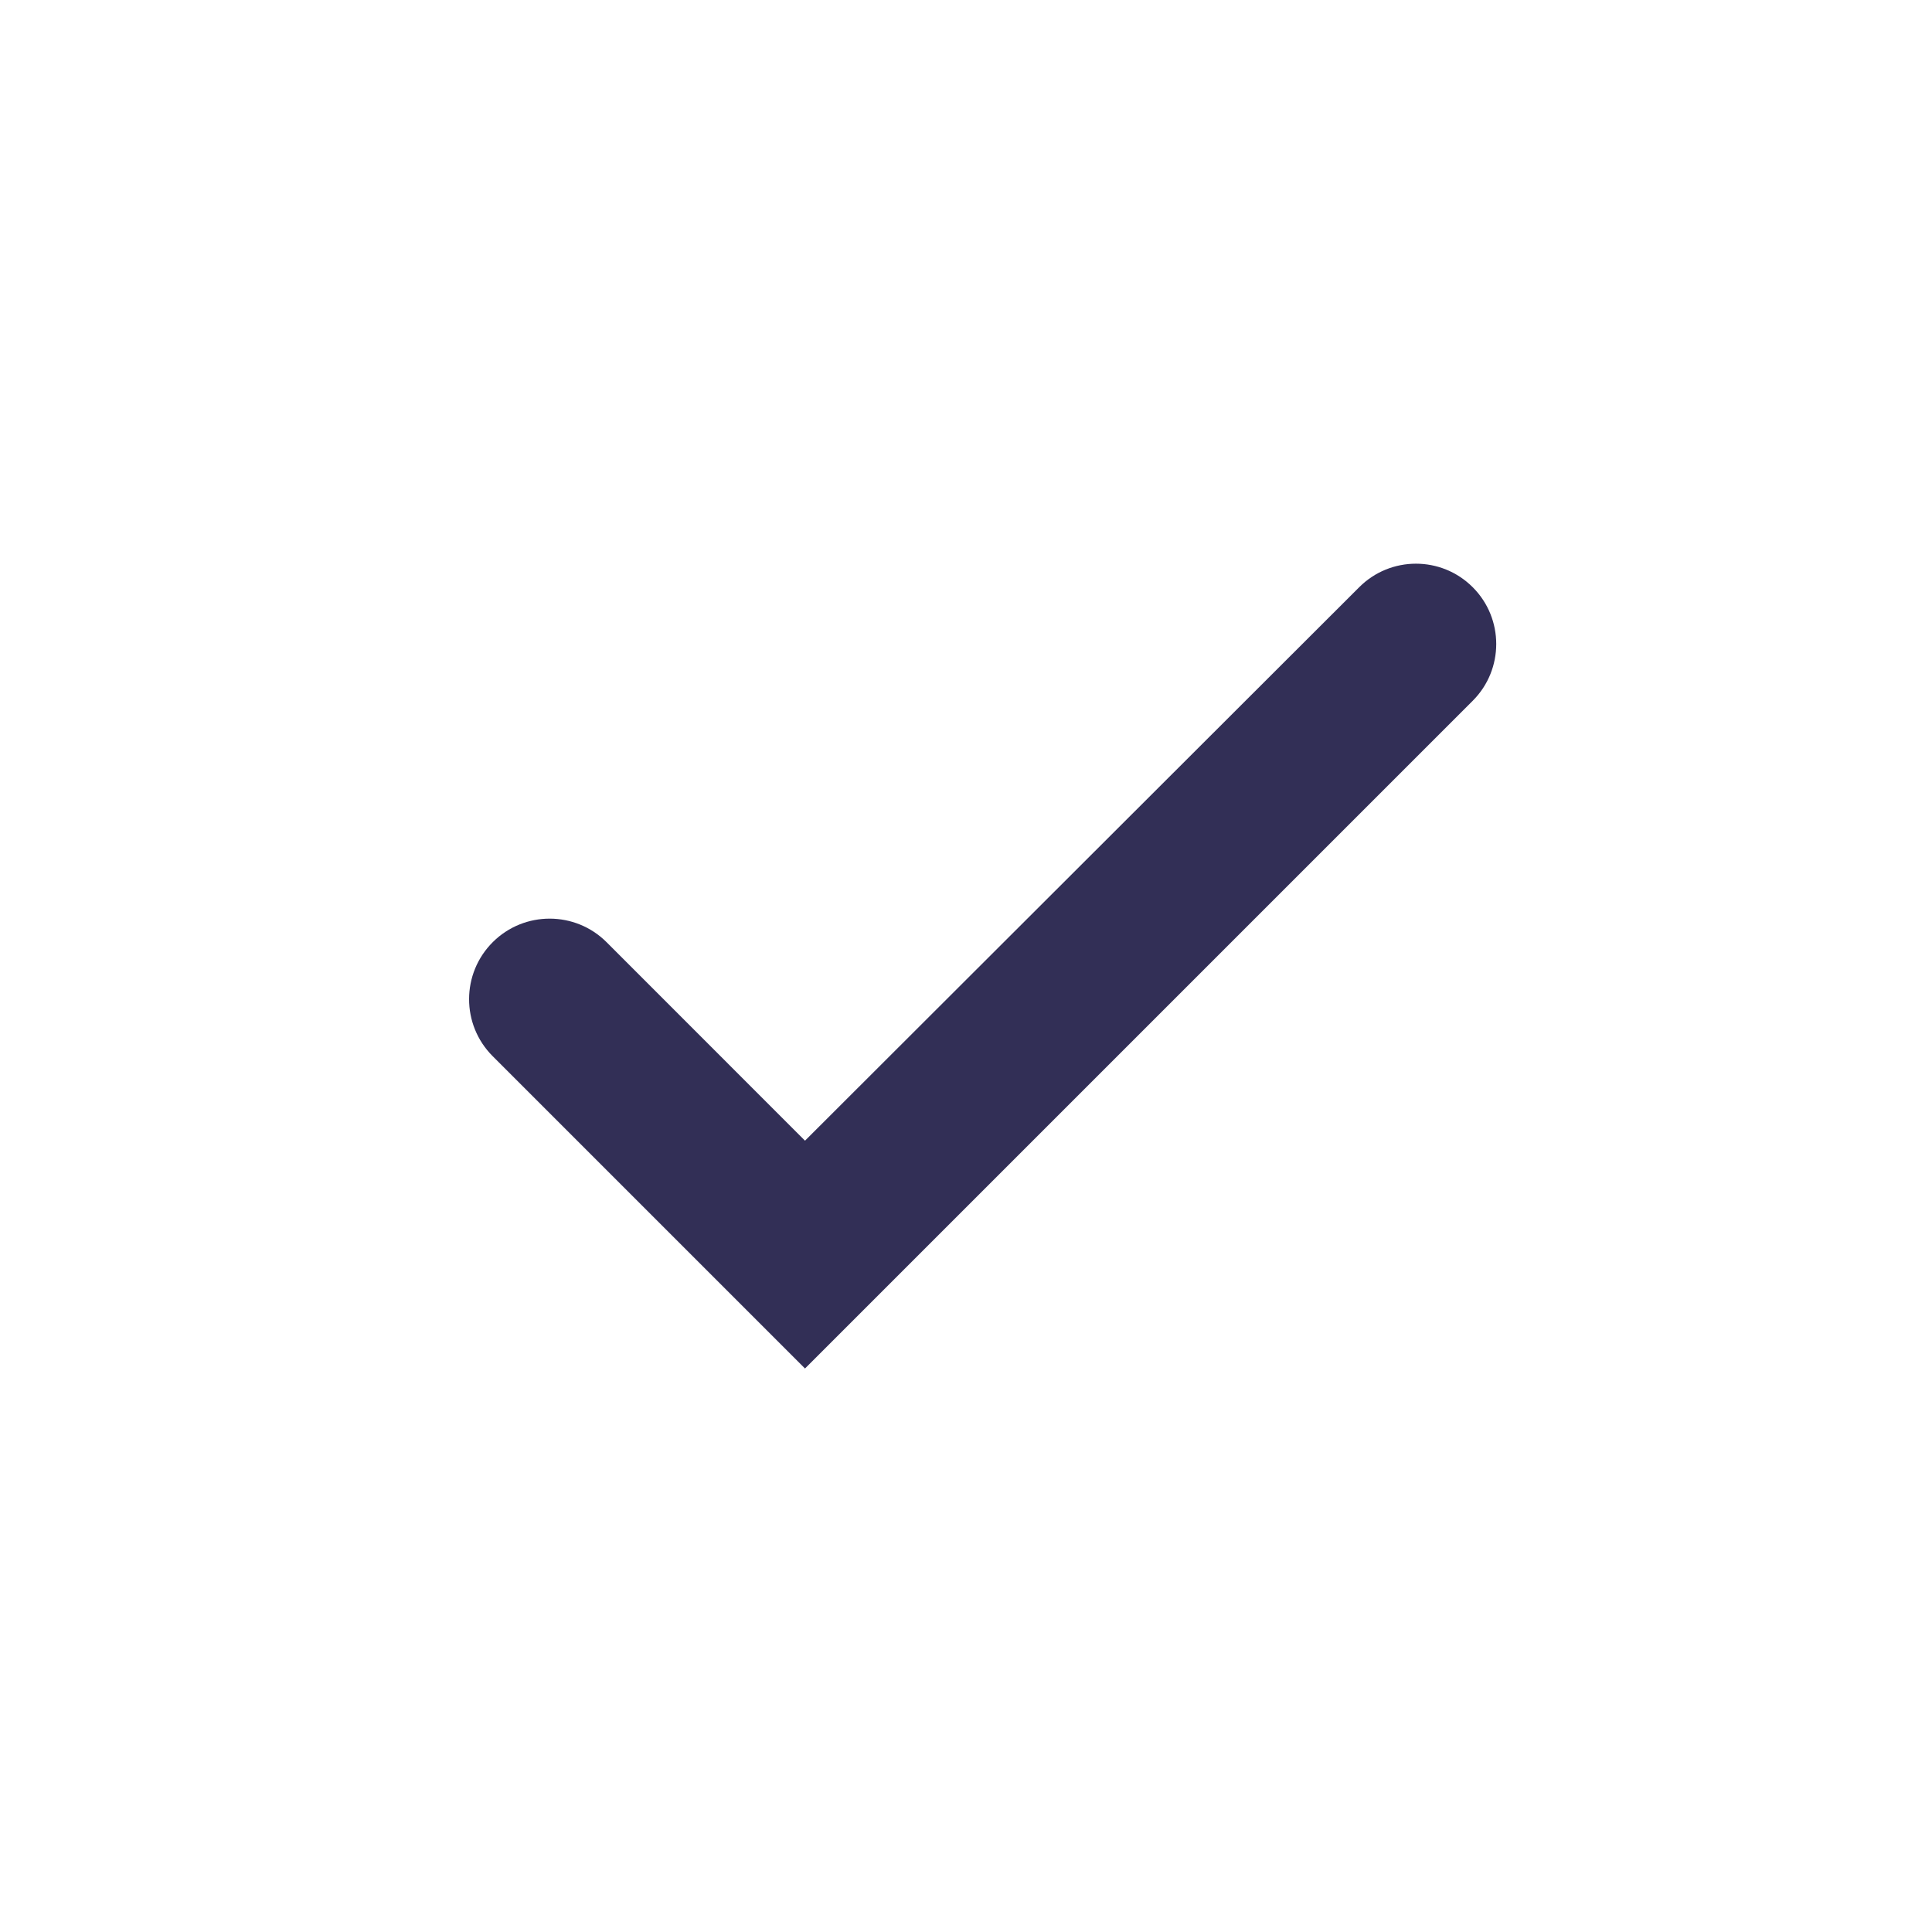 <svg width="24" height="24" viewBox="0 0 24 24" fill="none" xmlns="http://www.w3.org/2000/svg">
<path d="M10 14.17L7.535 11.704C7.145 11.315 6.514 11.314 6.123 11.702C5.73 12.092 5.728 12.728 6.12 13.12L10 17L18.295 8.705C18.684 8.316 18.684 7.684 18.295 7.295C17.906 6.905 17.274 6.905 16.885 7.294L10 14.17Z" fill="#322F56"/>
</svg>
